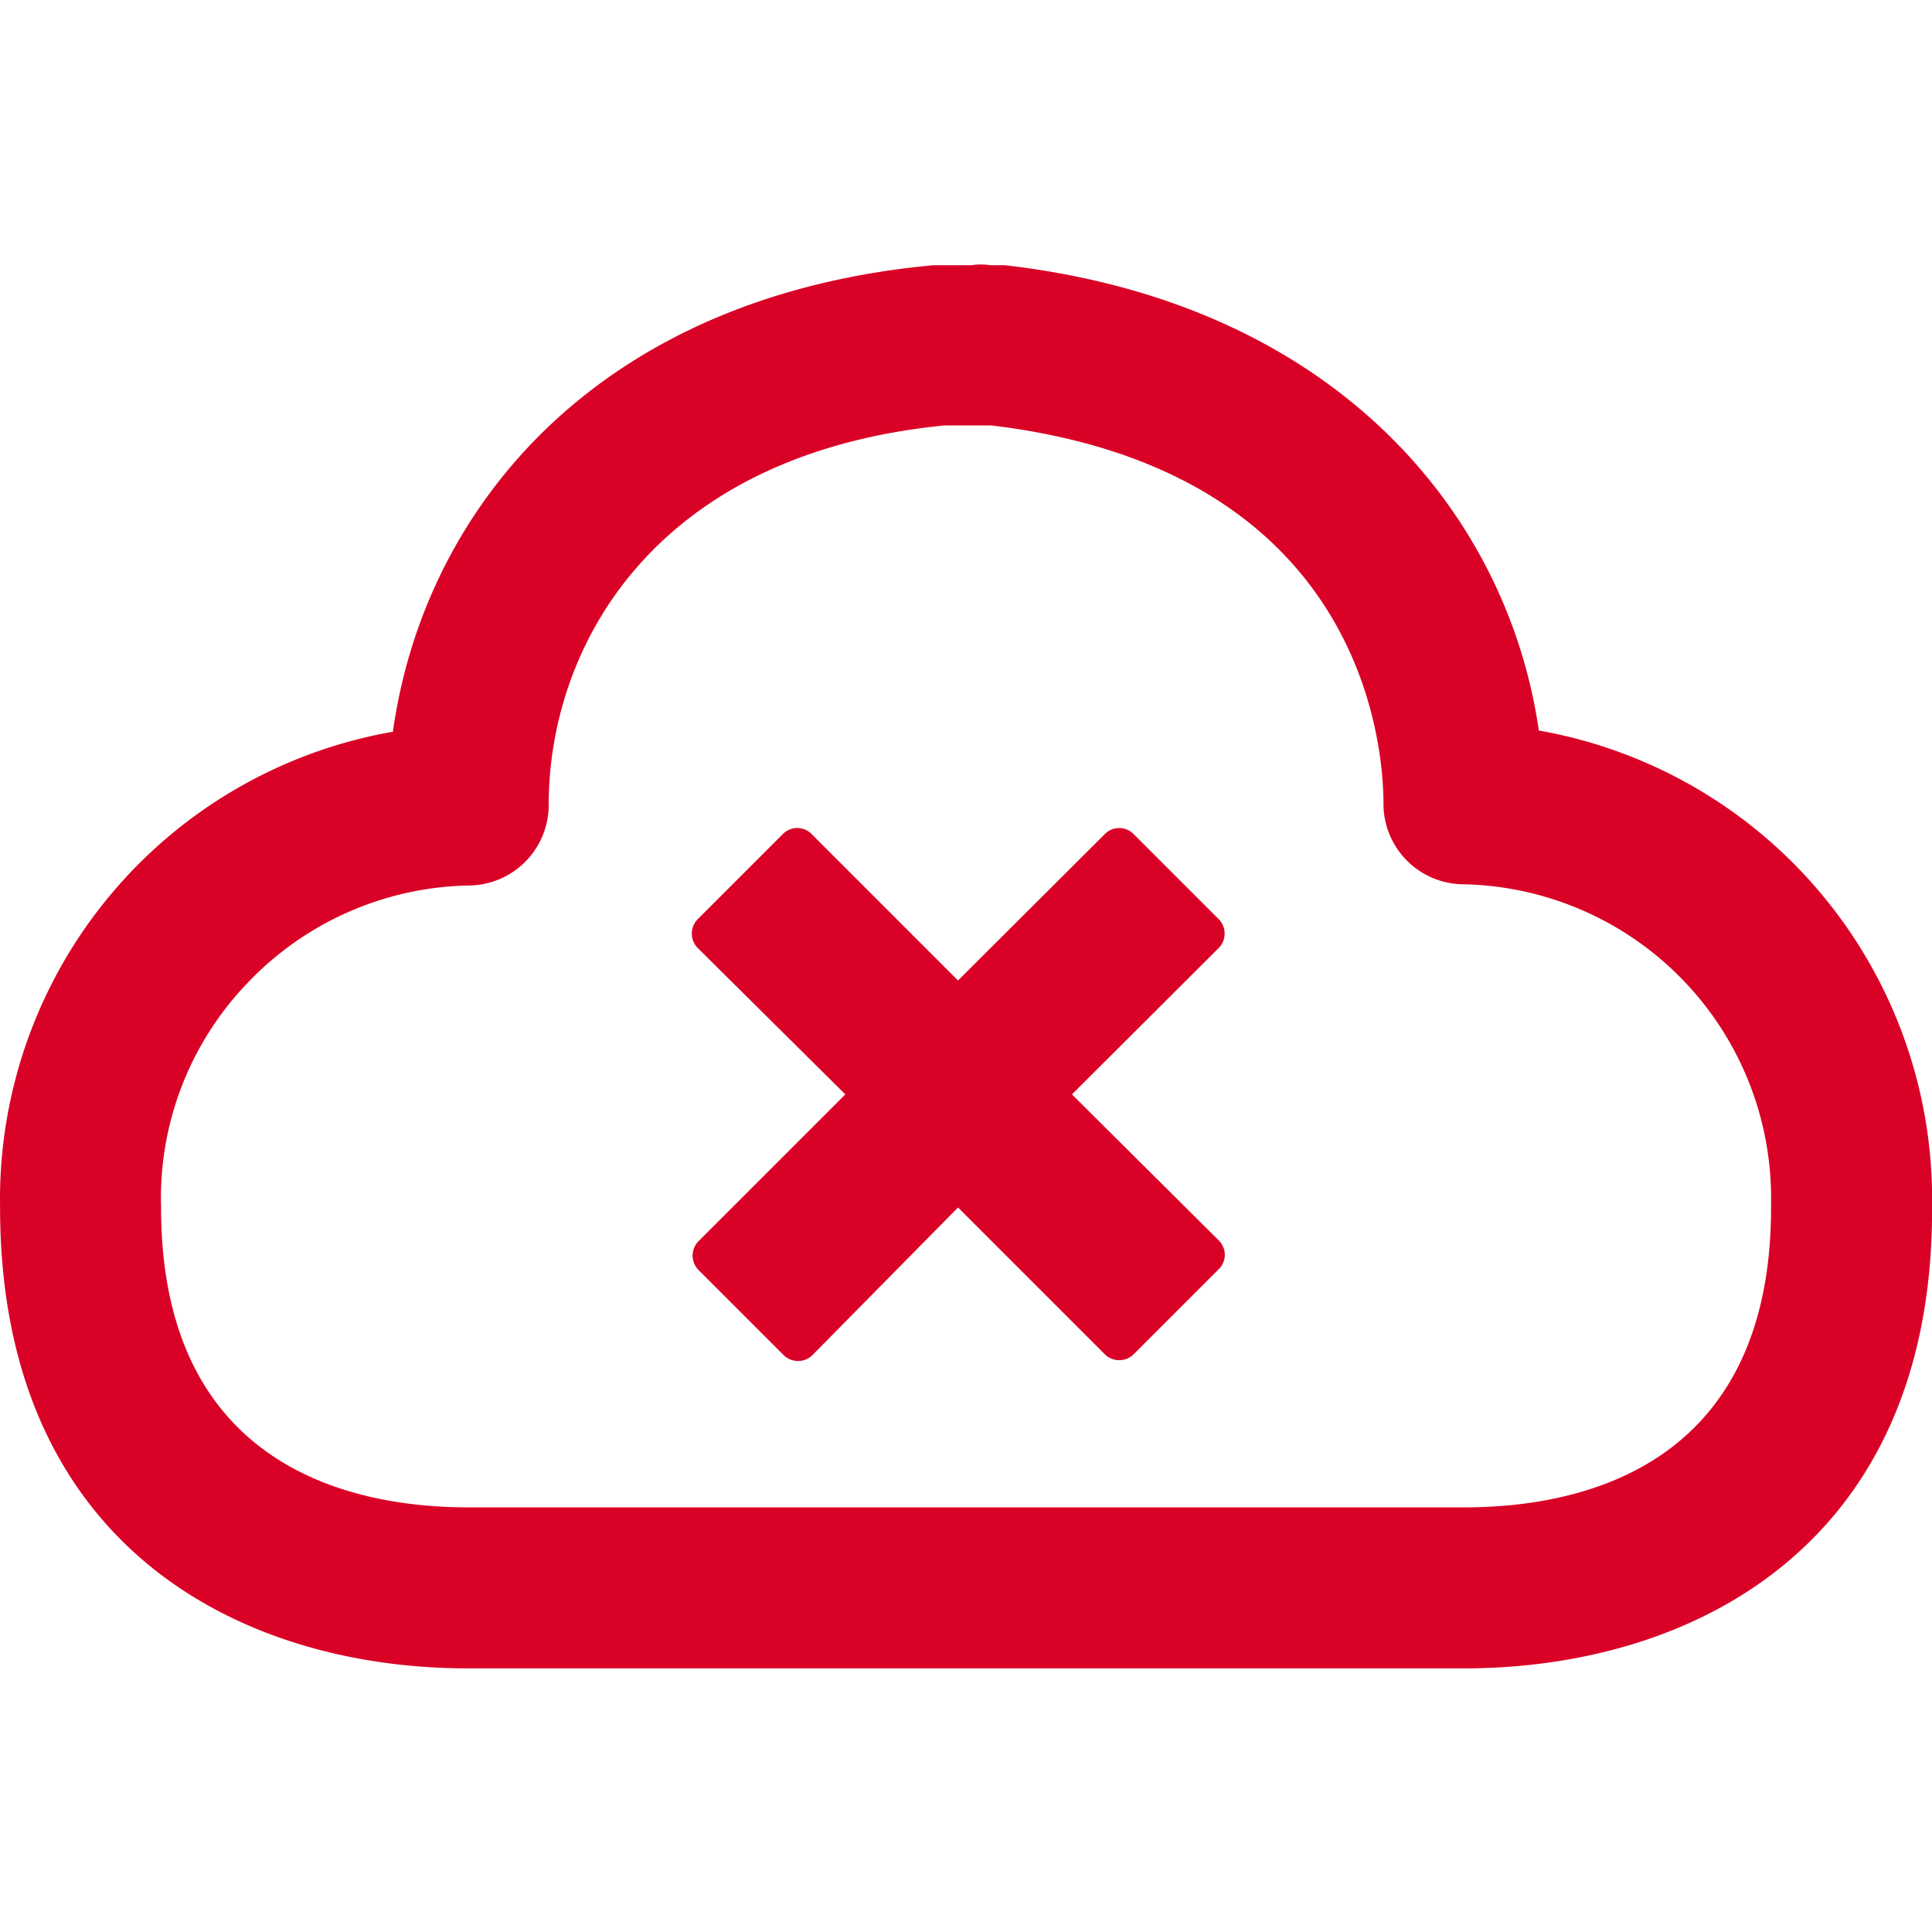 <?xml version="1.0" standalone="no"?><!DOCTYPE svg PUBLIC "-//W3C//DTD SVG 1.1//EN" "http://www.w3.org/Graphics/SVG/1.1/DTD/svg11.dtd"><svg class="icon" width="200px" height="200.00px" viewBox="0 0 1024 1024" version="1.1" xmlns="http://www.w3.org/2000/svg"><path d="M815.612 387.2c-16.427-113.92-106.667-226.347-282.88-246.613h-7.68a34.133 34.133 0 0 0-10.453 0h-20.053c-179.627 16.64-270.08 130.56-286.293 247.253A251.52 251.52 0 0 0 0.039 640c0 180.053 128 244.267 247.893 244.267h528C896.039 884.267 1024.039 820.053 1024.039 641.28v-2.56a252.16 252.16 0 0 0-208.427-251.52zM938.705 640c0 138.24-101.76 158.933-162.56 158.933H248.145C187.345 798.933 85.372 778.24 85.372 640a164.48 164.48 0 0 1 45.44-118.613 165.973 165.973 0 0 1 117.333-52.053 42.667 42.667 0 0 0 42.667-42.667c0-83.413 55.04-185.813 209.707-201.173h24.96c197.76 23.68 207.787 170.667 207.787 200.533a42.667 42.667 0 0 0 42.667 42.667A166.4 166.4 0 0 1 938.705 637.44V640z" fill="#DA0126" /><path d="M568.145 580.053l77.867-77.653a10.88 10.88 0 0 0 0-15.147l-45.227-45.227a10.667 10.667 0 0 0-15.147 0l-77.867 77.653-77.653-77.653a10.667 10.667 0 0 0-15.147 0l-45.227 45.227a10.88 10.88 0 0 0 0 15.147L448.039 580.053l-77.867 77.867a10.88 10.88 0 0 0 0 15.147l45.227 45.227a10.88 10.88 0 0 0 15.147 0L507.772 640l77.867 77.867a10.88 10.88 0 0 0 15.147 0l45.227-45.227a10.667 10.667 0 0 0 0-15.147z" fill="#DA0126" /></svg>